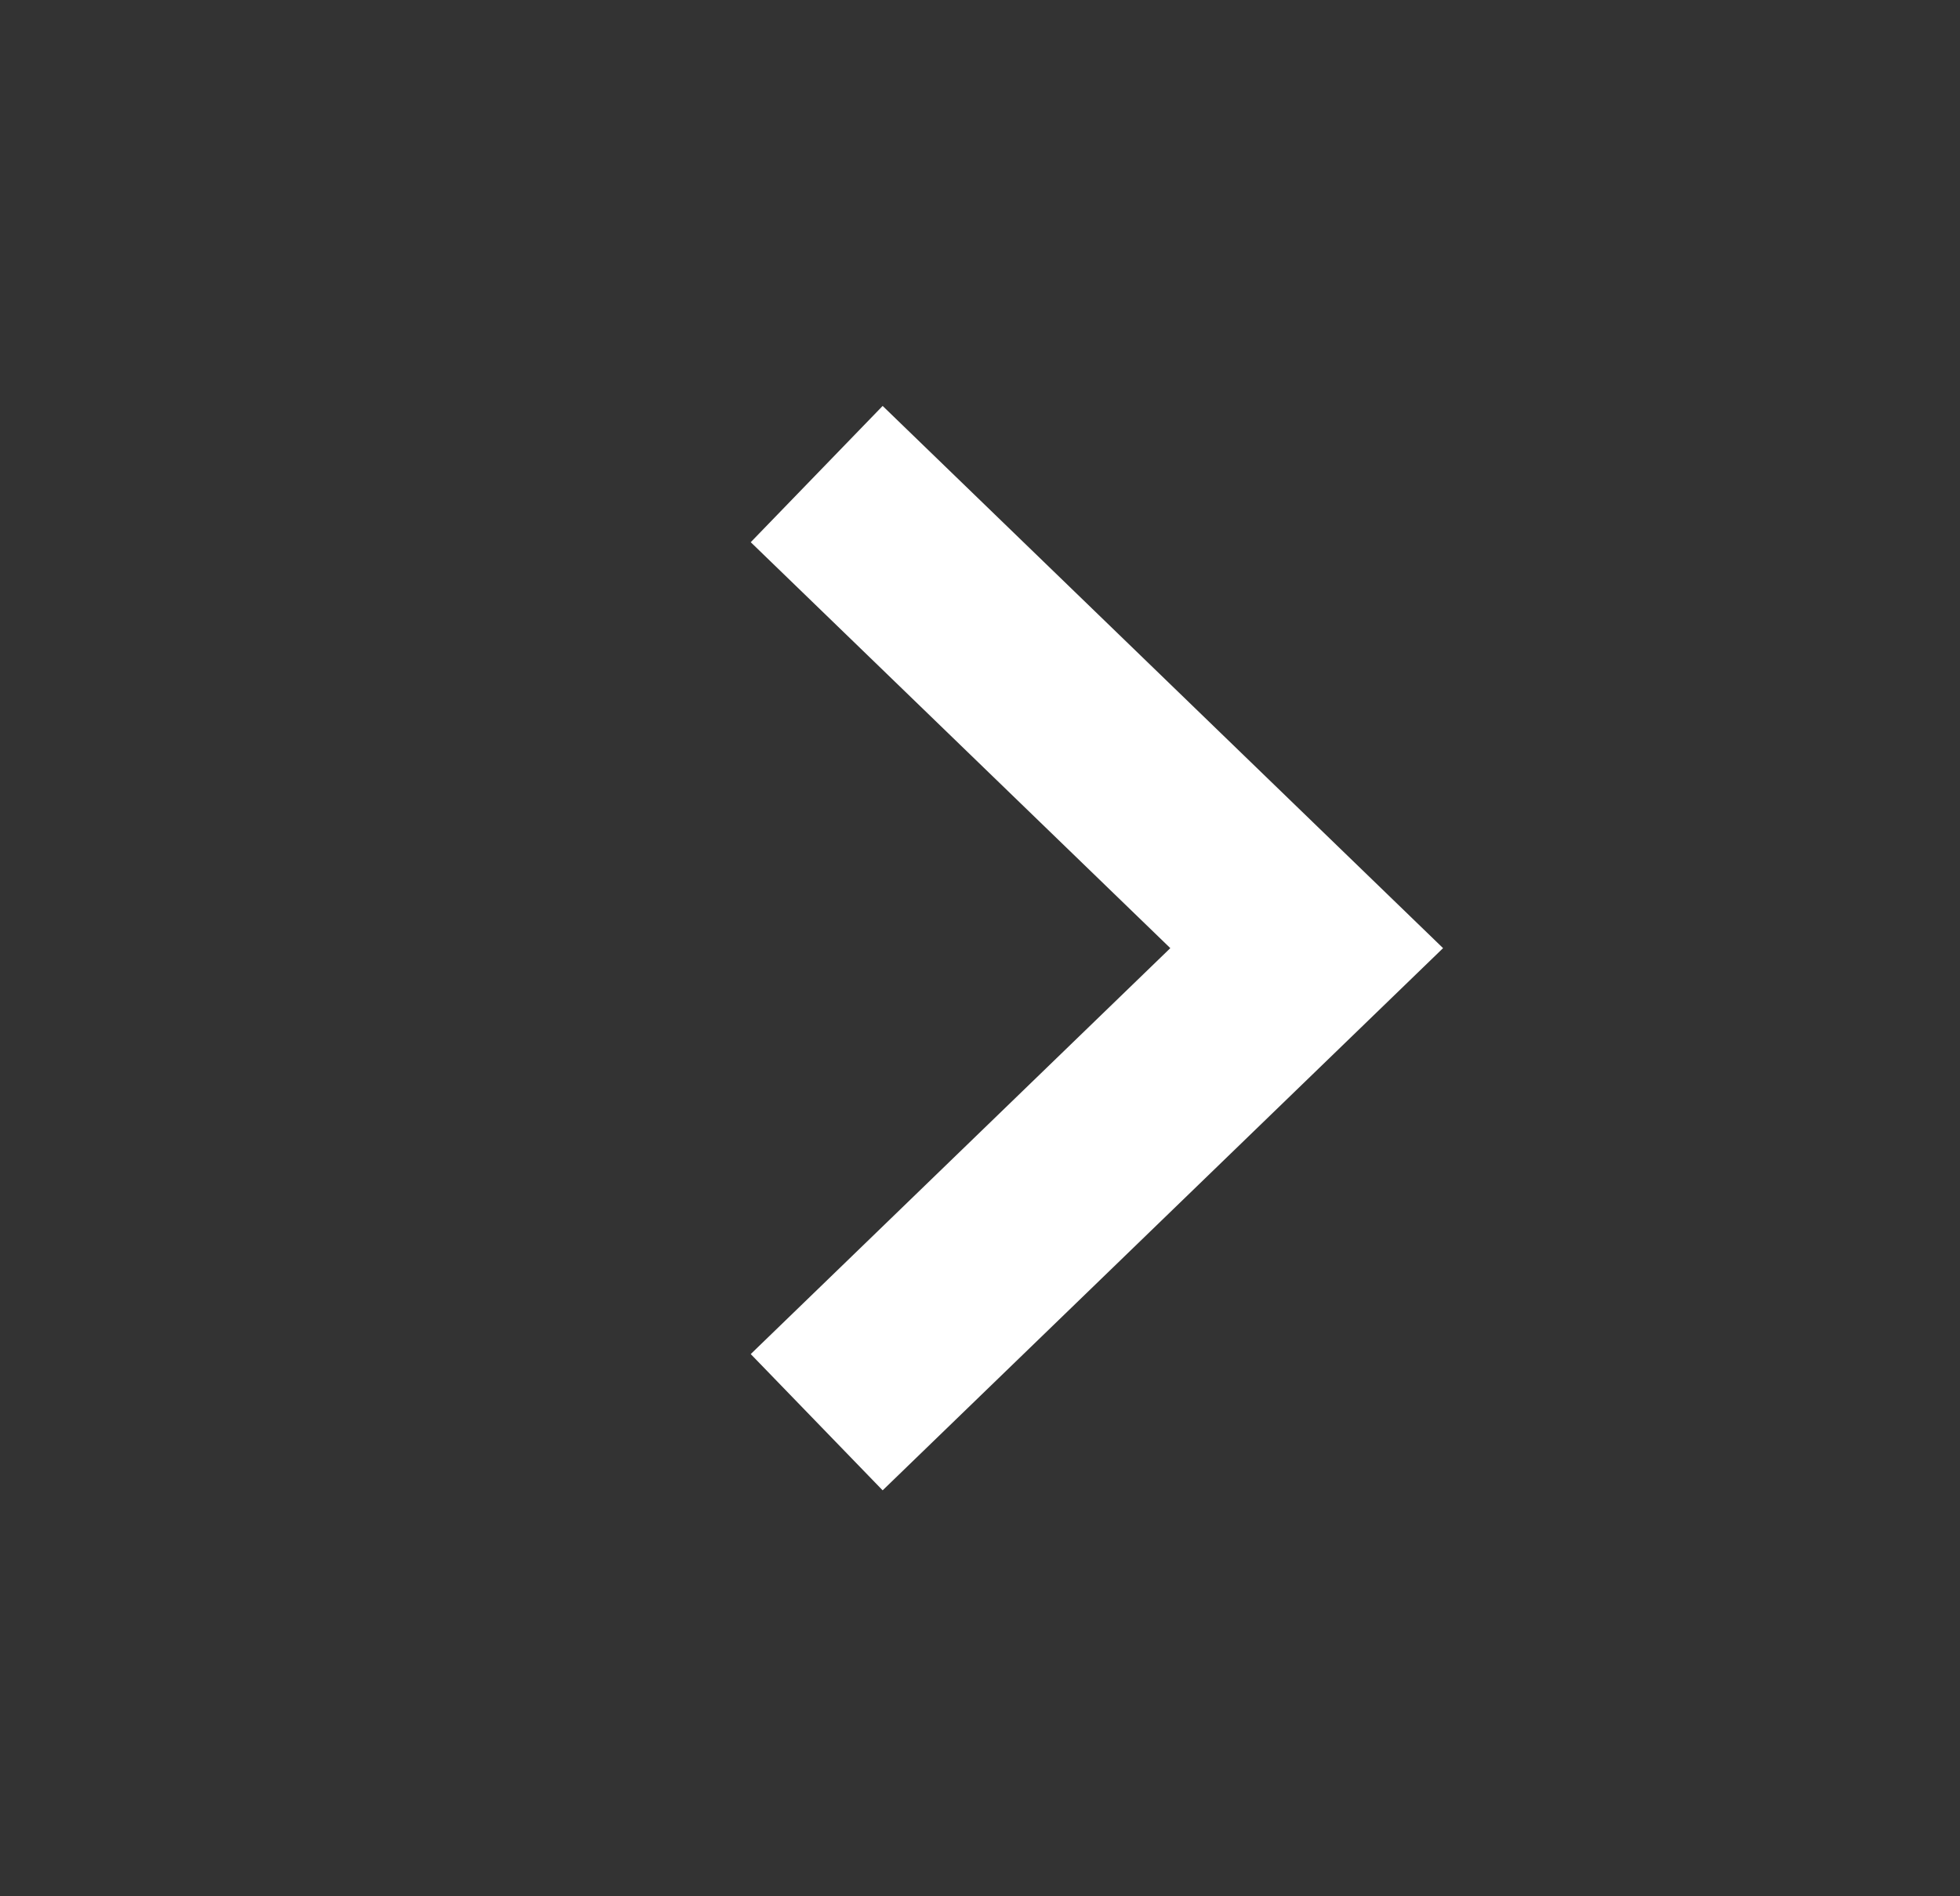 <svg width="31" height="30" viewBox="0 0 31 30" fill="none" xmlns="http://www.w3.org/2000/svg">
<rect x="0" y="0" width="31" height="30" fill="#333333" stroke="none"/>
<path d="M12.917 7.5L20.667 15L12.917 22.5" stroke="white" stroke-width="3"/>
</svg>
